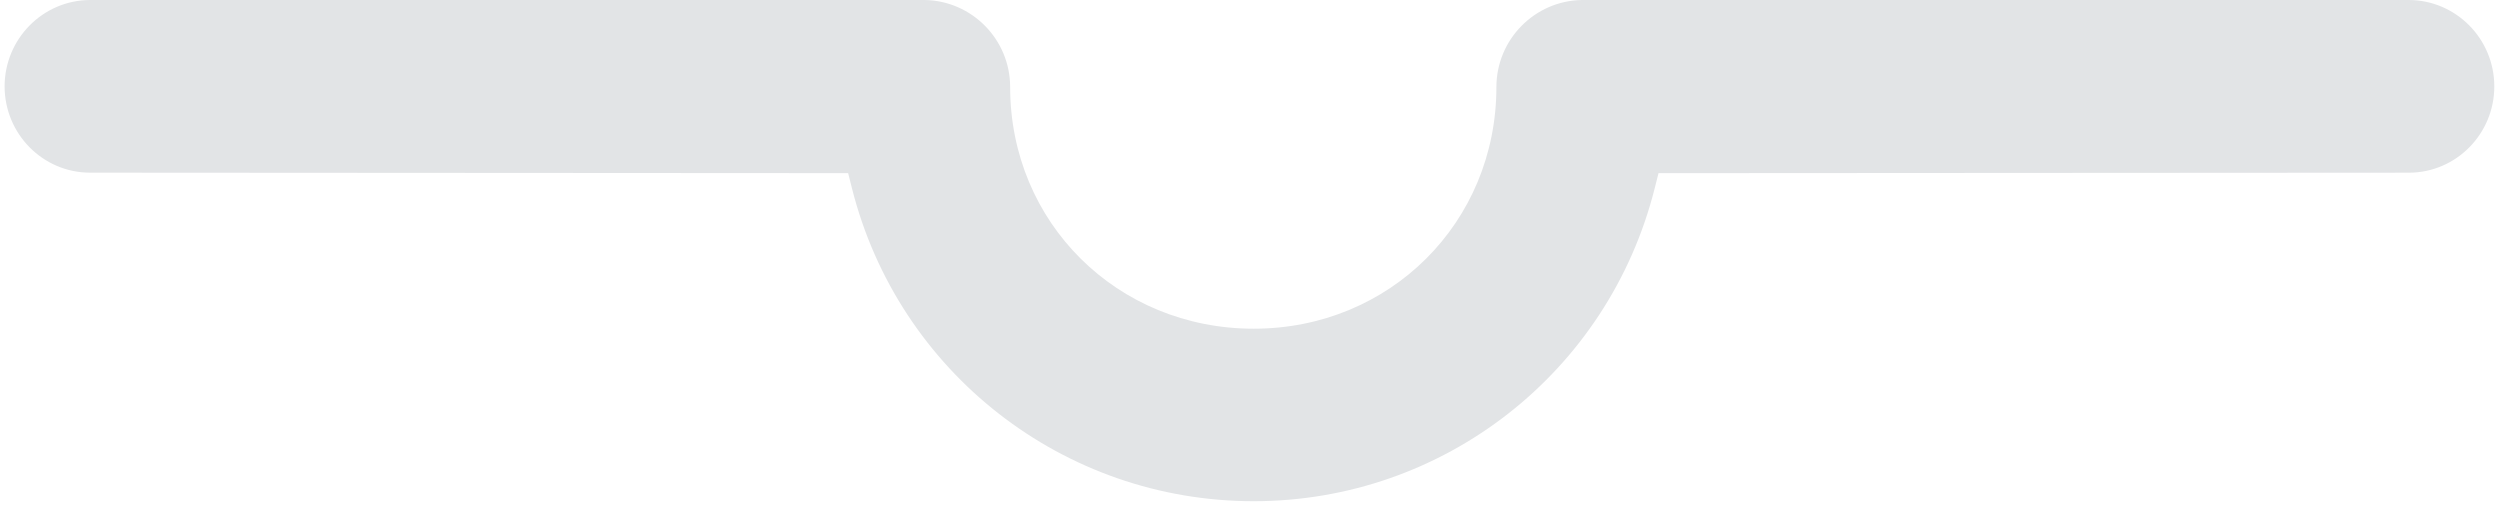 ﻿<?xml version="1.0" encoding="utf-8"?>
<svg version="1.1" xmlns:xlink="http://www.w3.org/1999/xlink" width="118px" height="24px" xmlns="http://www.w3.org/2000/svg">
  <g transform="matrix(1 0 0 1 -1060 -404 )">
    <path d="M 78.105 8.874  C 75.918 17.578  68.135 23.657  59.175 23.657  C 50.198 23.657  42.398 17.577  40.209 8.874  L 40.032 8.172  L 4.246 8.15  C 2.022 8.146  0.22 6.324  0.217 4.077  C 0.221 1.831  2.023 0.011  4.246 0  L 43.652 0  C 45.875 0.039  47.676 1.86  47.679 4.105  C 47.679 10.504  52.729 15.515  59.175 15.515  C 65.599 15.515  70.63 10.504  70.63 4.106  C 70.635 1.859  72.436 0.039  74.66 0  L 113.701 0  C 115.923 0.009  117.73 1.832  117.731 4.076  C 117.733 6.32  115.927 8.148  113.705 8.151  L 78.282 8.173  L 78.105 8.874  Z " fill-rule="nonzero" fill="#e2e4e6" stroke="none" transform="matrix(1 0 0 1 1060 404 )" />
  </g>
</svg>